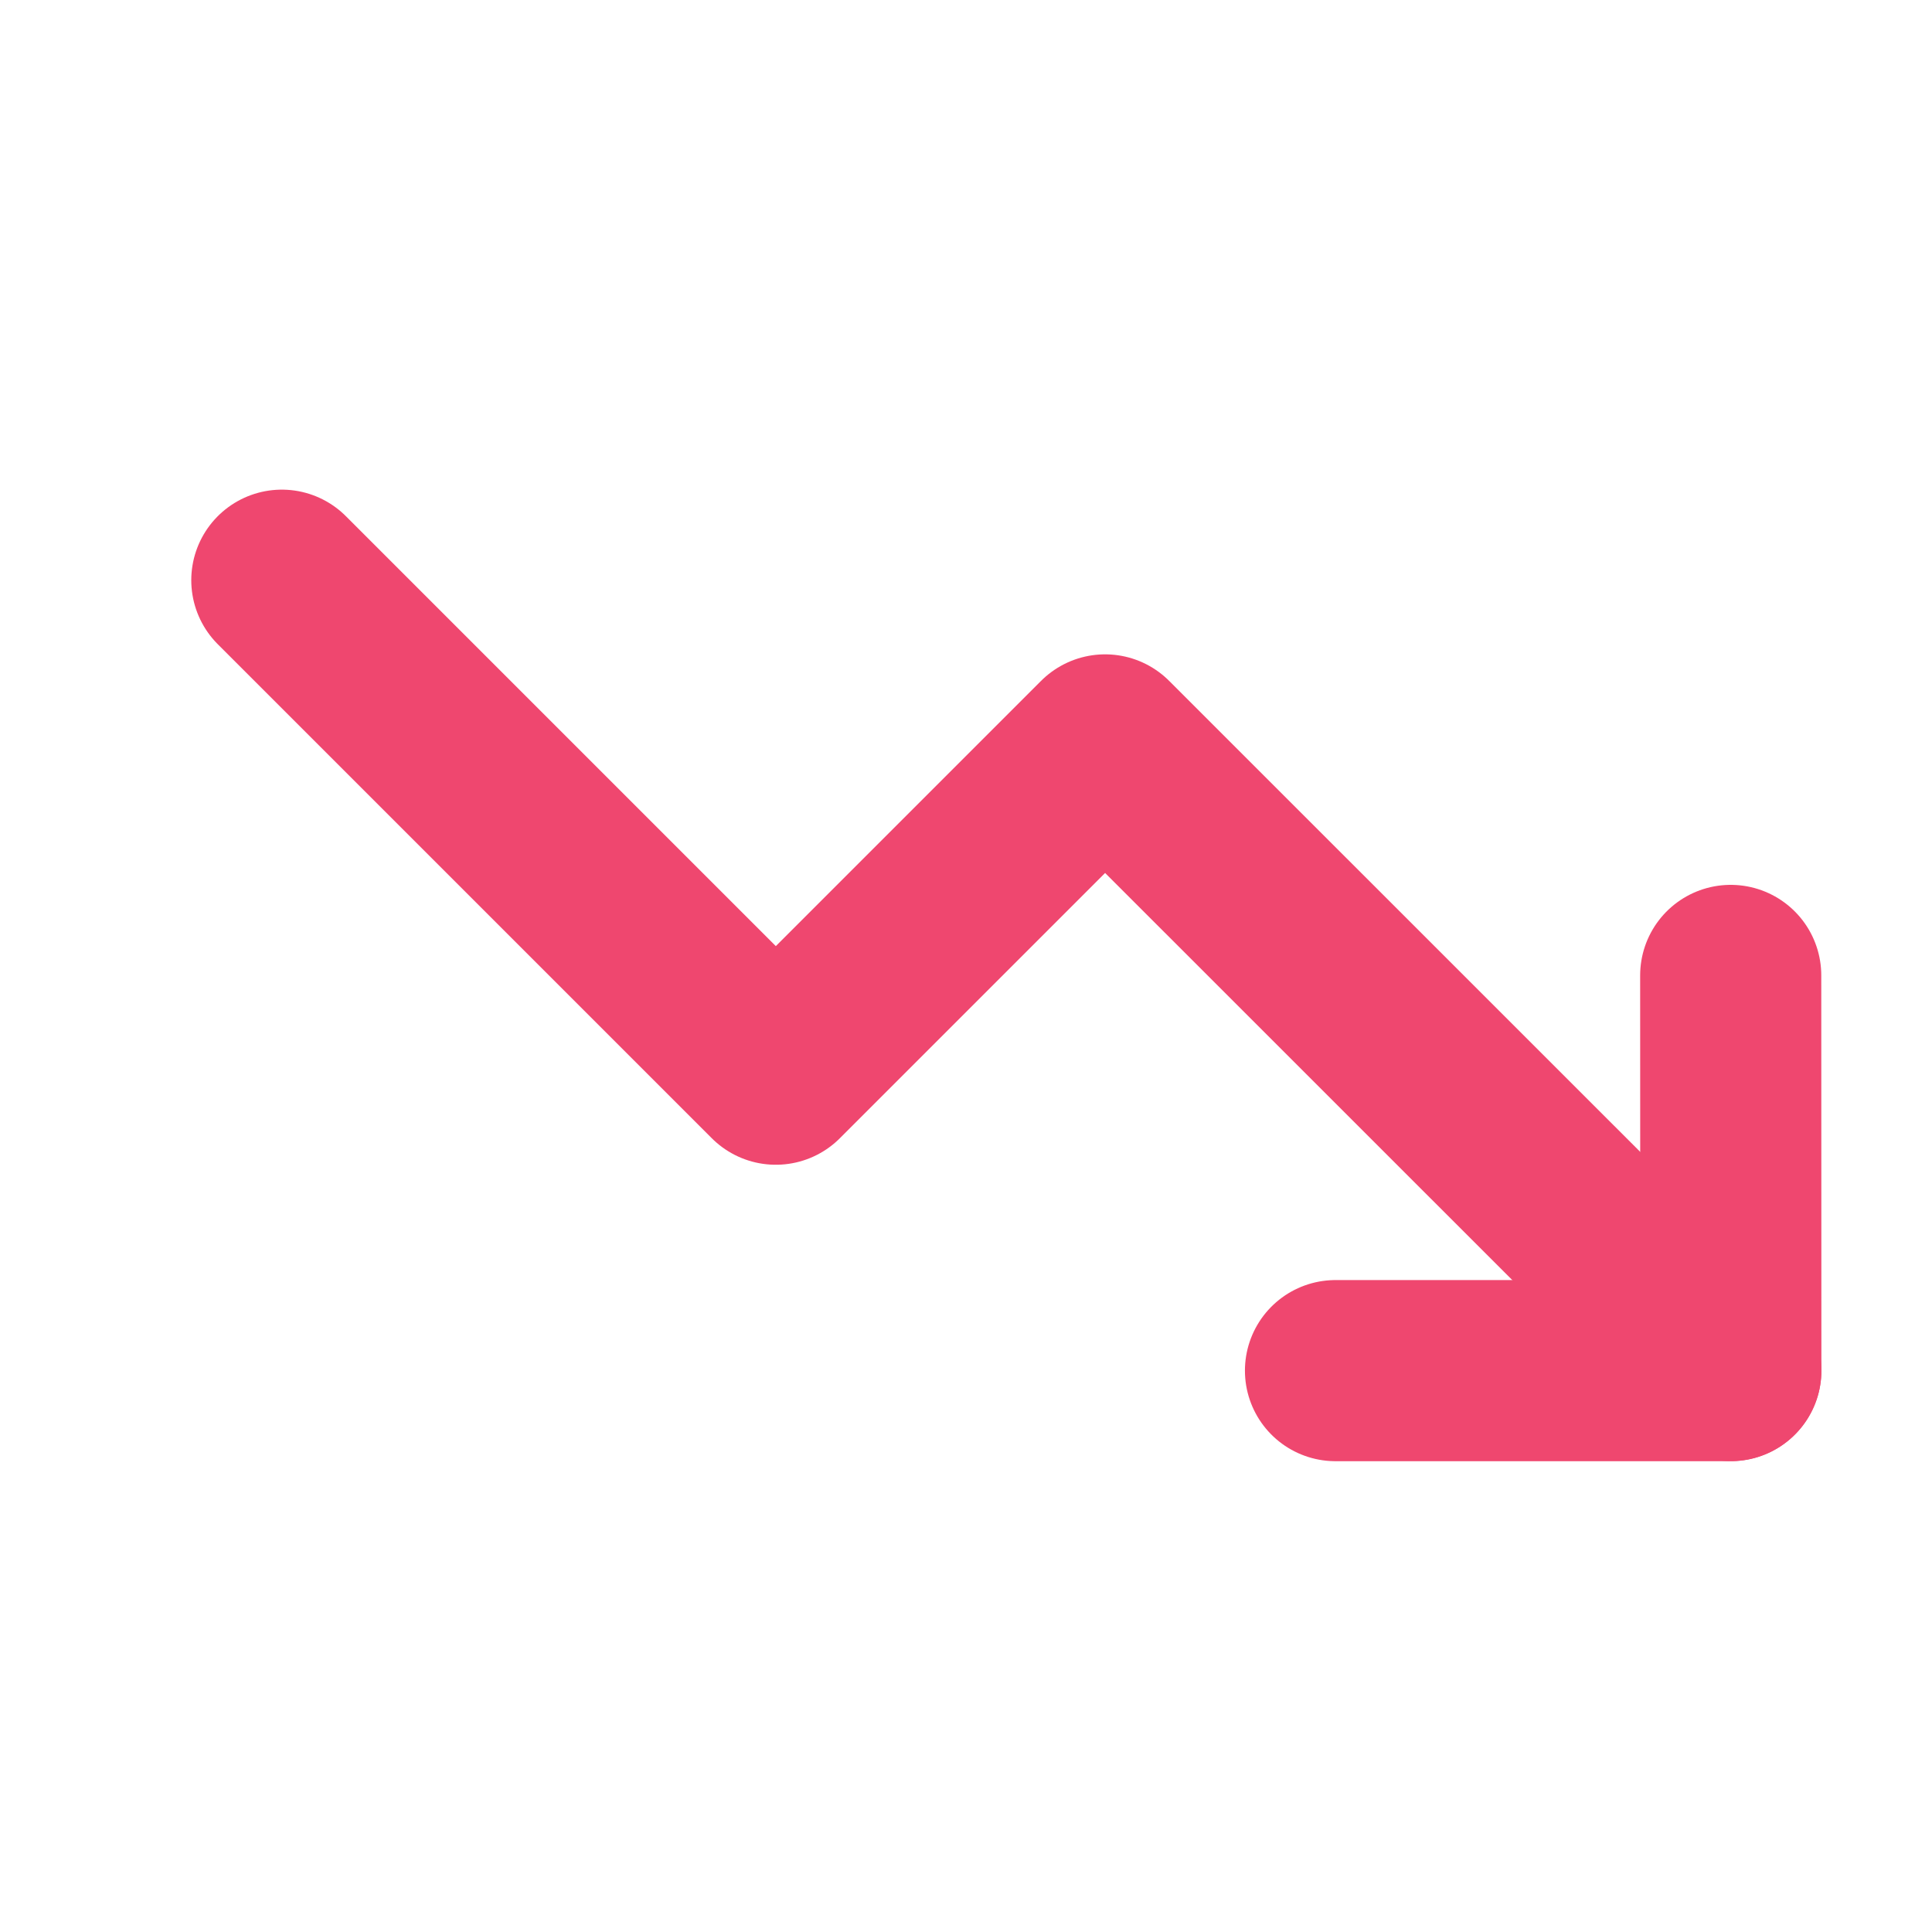 <svg width="16" height="16" viewBox="0 0 16 16" fill="none" xmlns="http://www.w3.org/2000/svg">
<path d="M11.06 11.351L14.334 11.351L14.333 8.078" stroke="#EF476F" stroke-width="1.5" stroke-linecap="round" stroke-linejoin="round"/>
<path d="M14.334 11.35L9.152 6.169L6.425 8.896L2.334 4.805" stroke="#EF476F" stroke-width="1.5" stroke-linecap="round" stroke-linejoin="round"/>
</svg>
